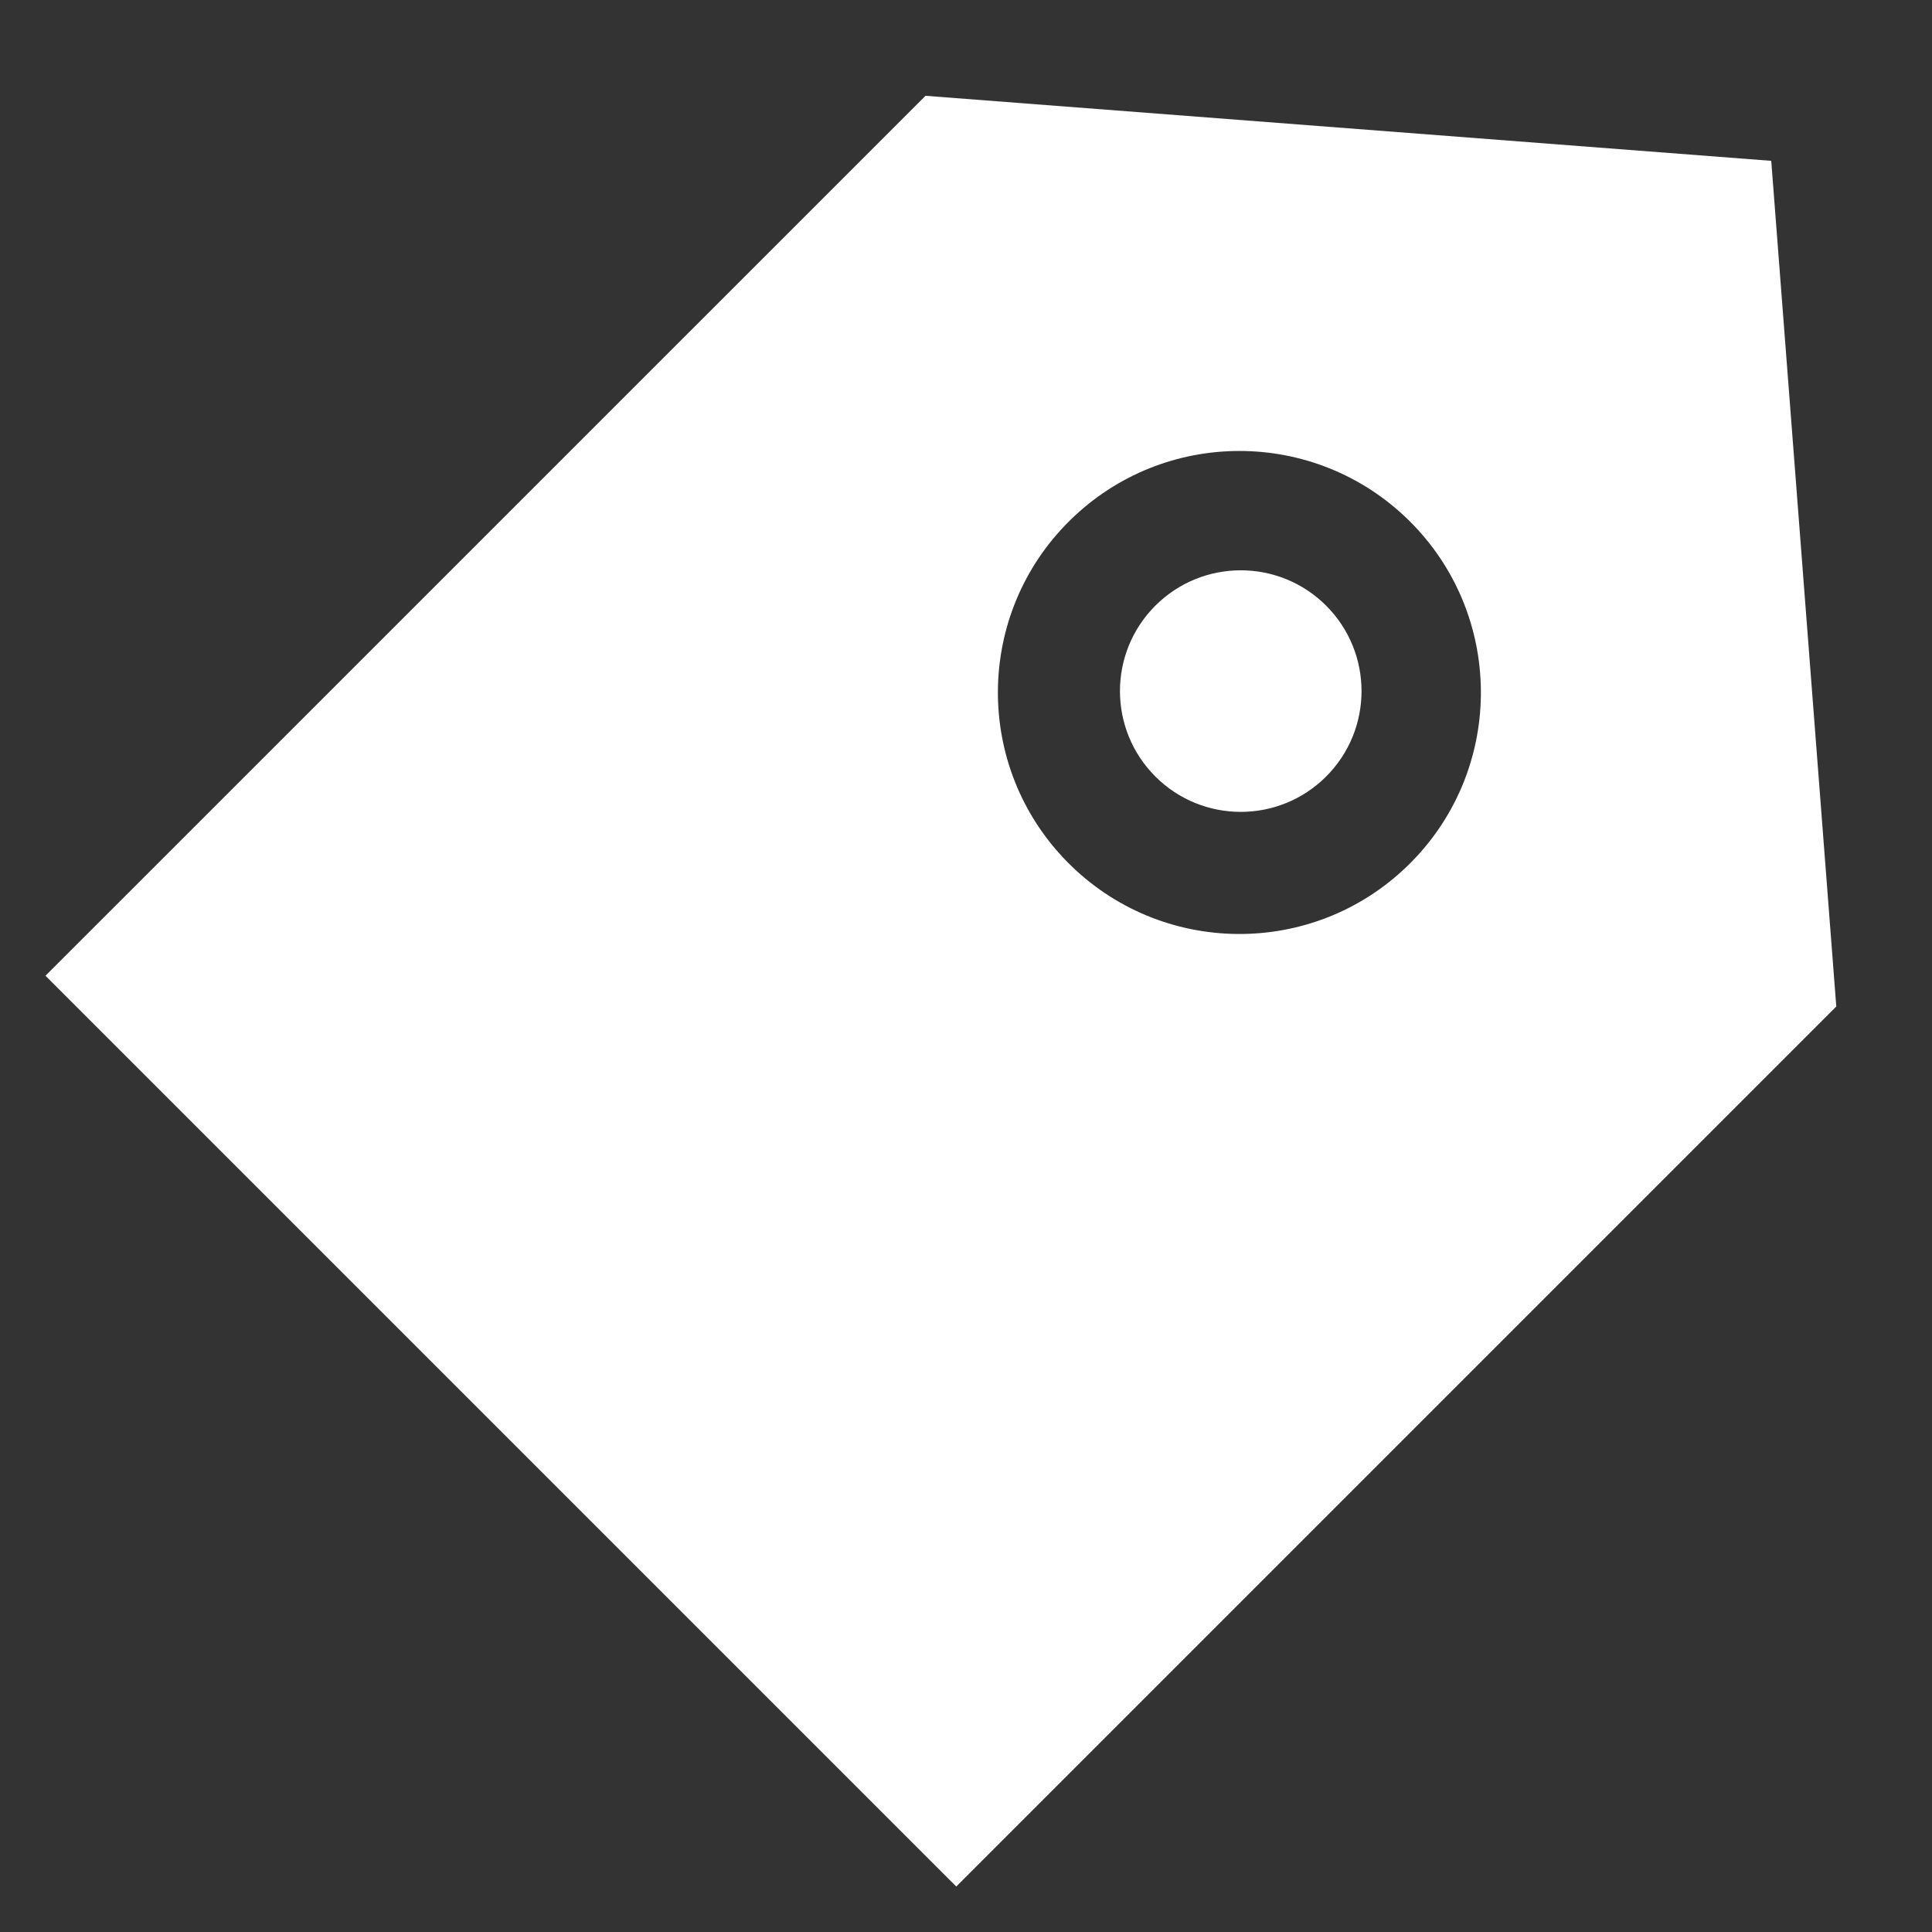 <svg width="256" height="256" viewBox="0 0 24 24" xmlns="http://www.w3.org/2000/svg" xmlns:xlink="http://www.w3.org/1999/xlink" overflow="hidden"><rect x="0" y="0" width="24" height="24" fill="#333333" stroke="none"/><path d="M16.474 7.524C15.888 6.938 14.938 6.938 14.352 7.524 13.766 8.11 13.766 9.06 14.352 9.646 14.938 10.232 15.888 10.232 16.474 9.646 17.06 9.06 17.06 8.11 16.474 7.524" fill="#FFFFFF"/><path d="M22.003 1.998 22.811 12.503 11.879 23.435 0.565 12.121 11.497 1.19ZM13.292 6.464C12.111 7.626 12.096 9.526 13.258 10.707 14.42 11.887 16.32 11.903 17.5 10.741 17.512 10.729 17.524 10.718 17.535 10.706 18.697 9.525 18.681 7.625 17.5 6.463 16.332 5.315 14.459 5.315 13.292 6.464" fill="#FFFFFF"/></svg>